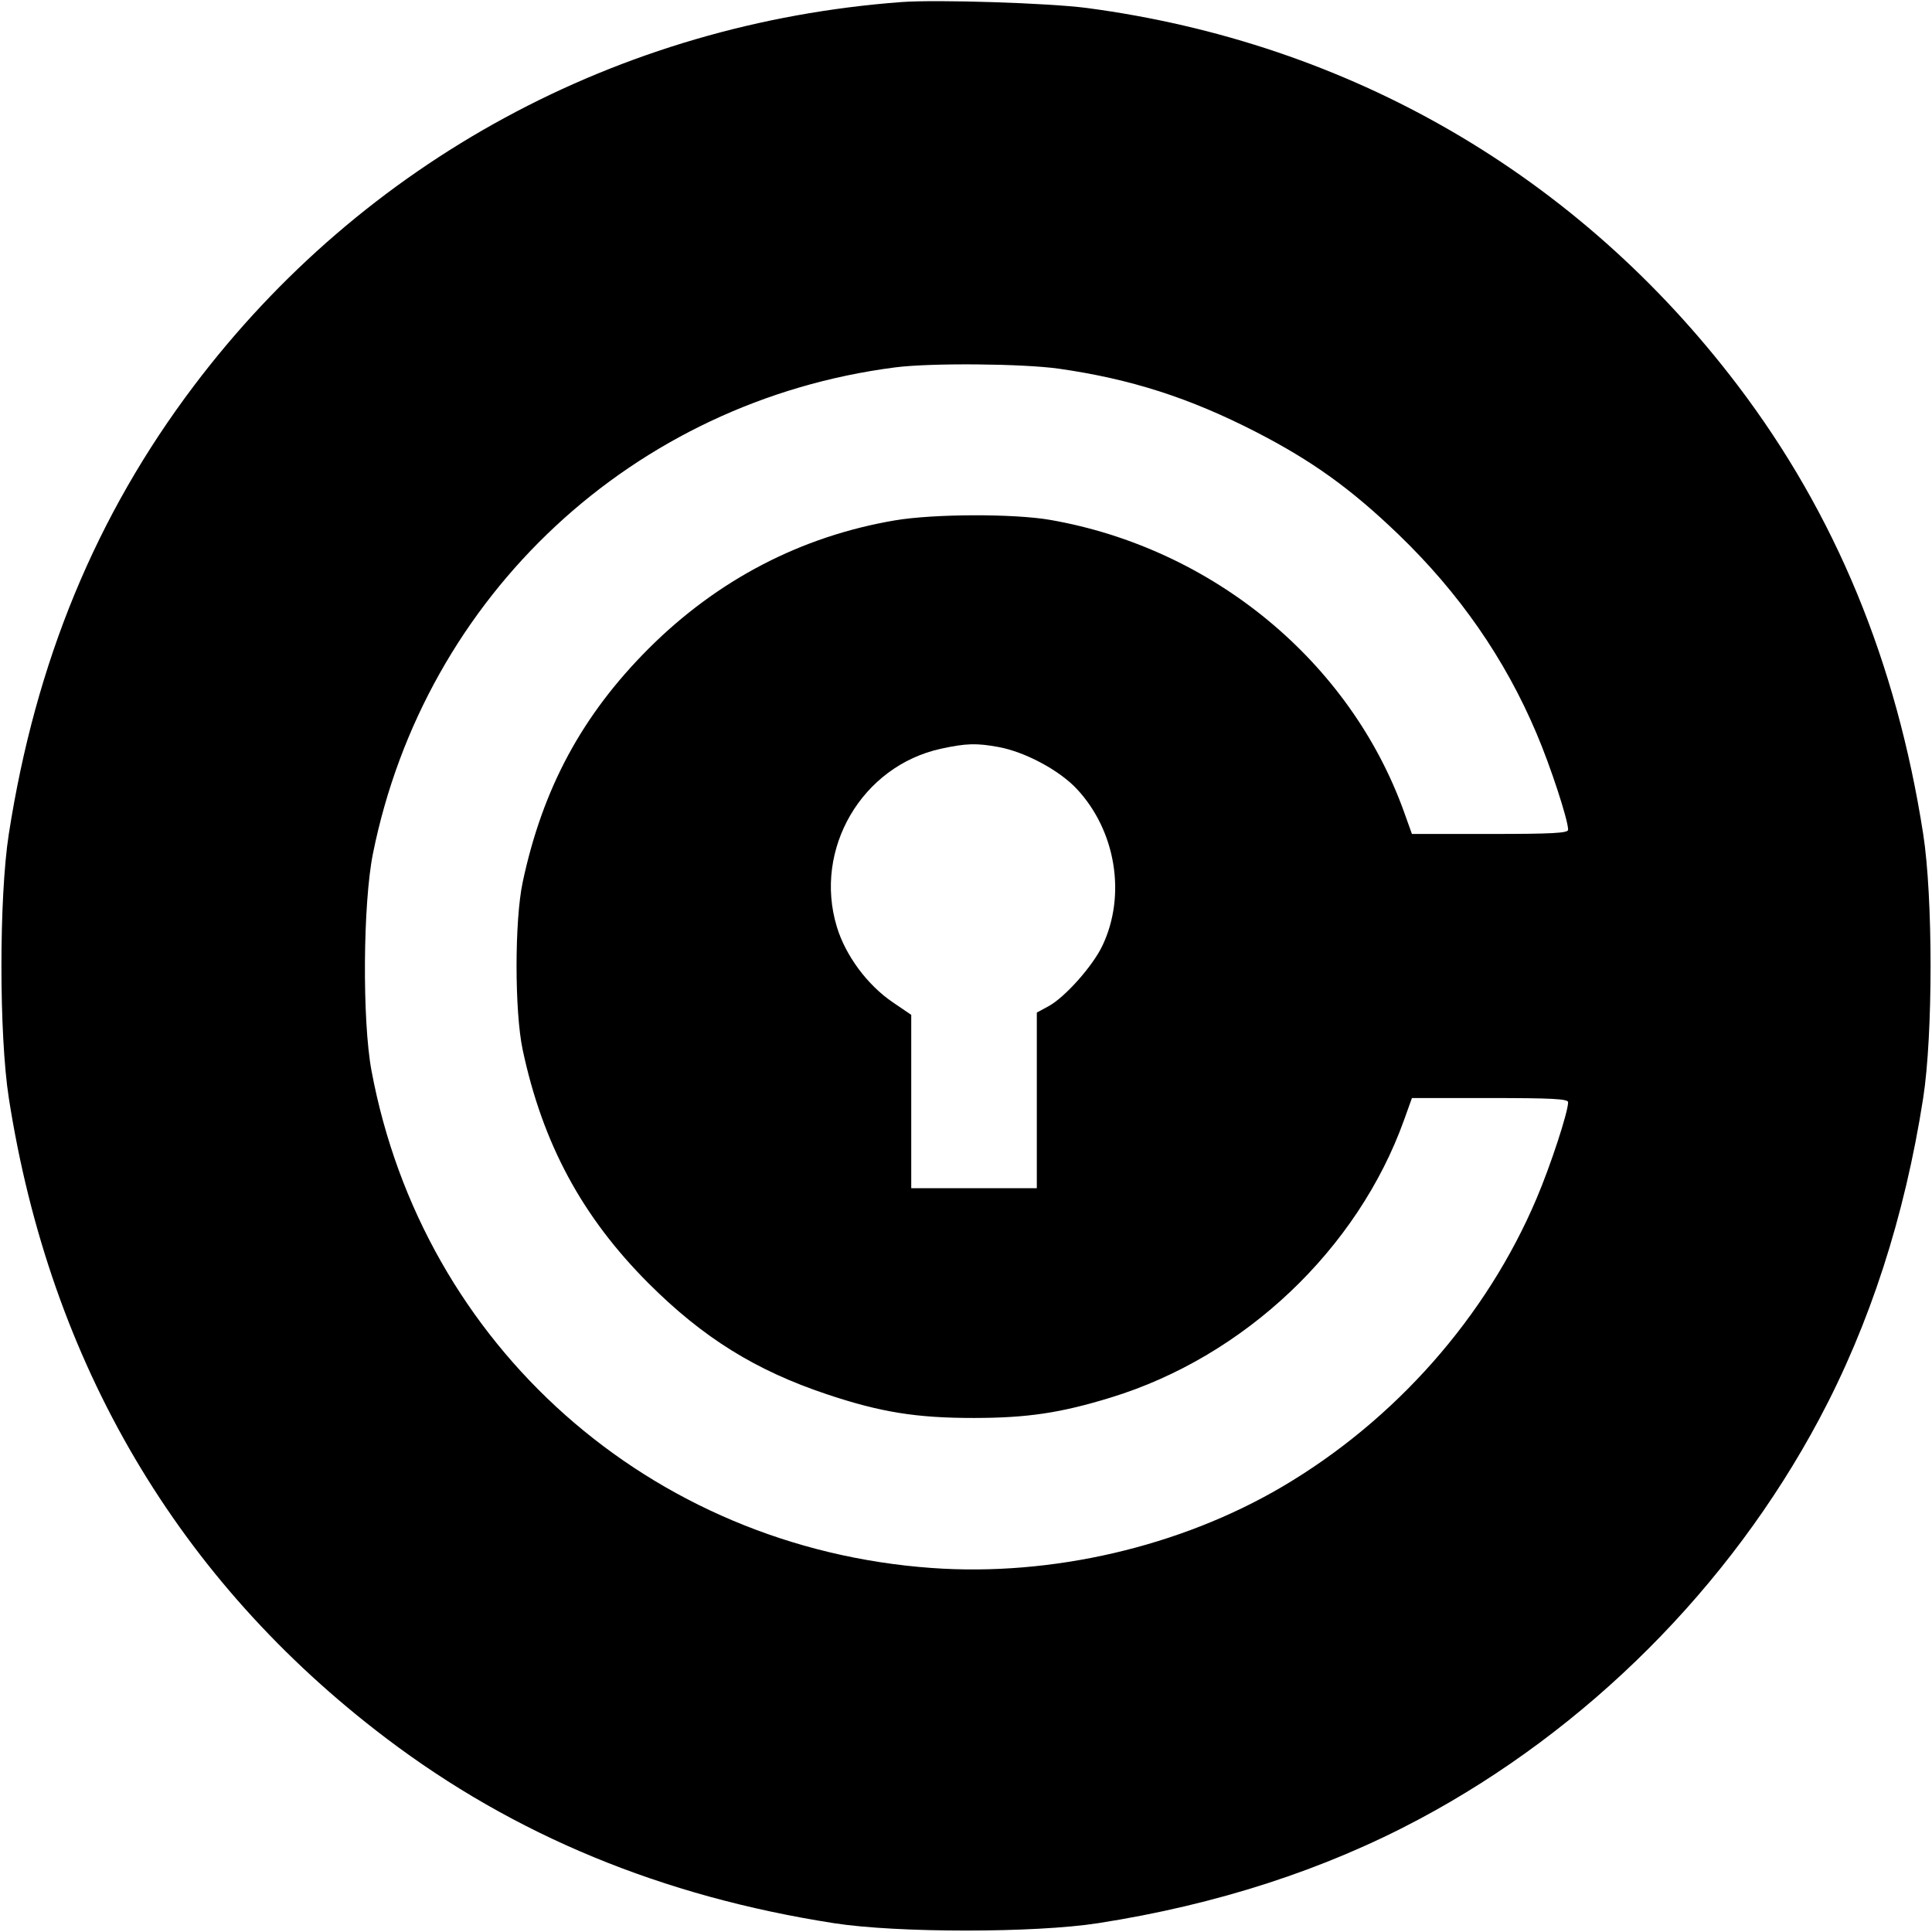 <svg viewBox="0 0 32 32" xmlns="http://www.w3.org/2000/svg"><path d="M14.933 0.034 C 10.237 0.384,6.020 2.671,3.211 6.391 C 1.590 8.538,0.590 10.959,0.146 13.813 C -0.017 14.858,-0.017 17.142,0.146 18.187 C 0.830 22.578,2.950 26.177,6.391 28.787 C 8.515 30.398,10.963 31.410,13.813 31.854 C 14.858 32.017,17.142 32.017,18.187 31.854 C 20.149 31.549,21.935 30.970,23.505 30.132 C 26.290 28.646,28.646 26.290,30.132 23.505 C 30.970 21.935,31.549 20.149,31.854 18.187 C 32.017 17.142,32.017 14.858,31.854 13.813 C 31.410 10.961,30.399 8.515,28.784 6.386 C 26.139 2.901,22.361 0.710,18.000 0.132 C 17.376 0.050,15.520 -0.010,14.933 0.034 M17.540 6.107 C 18.726 6.276,19.704 6.590,20.800 7.153 C 21.732 7.632,22.376 8.095,23.161 8.850 C 24.169 9.820,24.926 10.910,25.449 12.146 C 25.684 12.698,25.973 13.582,25.973 13.744 C 25.973 13.799,25.702 13.813,24.680 13.813 L 23.386 13.813 23.257 13.453 C 22.363 10.960,20.088 9.081,17.394 8.611 C 16.788 8.506,15.465 8.510,14.823 8.619 C 13.267 8.883,11.883 9.604,10.743 10.743 C 9.641 11.846,8.988 13.057,8.657 14.613 C 8.522 15.250,8.522 16.750,8.657 17.387 C 8.988 18.943,9.641 20.154,10.743 21.257 C 11.645 22.158,12.516 22.700,13.700 23.095 C 14.586 23.391,15.180 23.487,16.133 23.486 C 17.017 23.485,17.567 23.403,18.400 23.147 C 20.612 22.469,22.488 20.692,23.257 18.547 L 23.386 18.187 24.680 18.187 C 25.702 18.187,25.973 18.201,25.973 18.256 C 25.973 18.418,25.684 19.302,25.449 19.854 C 24.619 21.812,23.108 23.523,21.237 24.625 C 19.547 25.619,17.420 26.113,15.436 25.971 C 10.770 25.638,7.004 22.296,6.153 17.733 C 5.998 16.901,6.011 14.965,6.177 14.139 C 7.040 9.858,10.492 6.643,14.827 6.085 C 15.412 6.009,16.941 6.022,17.540 6.107 M16.539 12.373 C 16.981 12.455,17.545 12.757,17.835 13.067 C 18.481 13.758,18.657 14.824,18.261 15.660 C 18.100 16.001,17.637 16.521,17.364 16.668 L 17.173 16.771 17.173 18.225 L 17.173 19.680 16.133 19.680 L 15.093 19.680 15.093 18.245 L 15.093 16.809 14.787 16.601 C 14.368 16.317,14.005 15.828,13.861 15.352 C 13.469 14.064,14.276 12.686,15.587 12.401 C 16.001 12.311,16.175 12.306,16.539 12.373 " stroke="none" fill-rule="evenodd" fill="black"></path></svg>